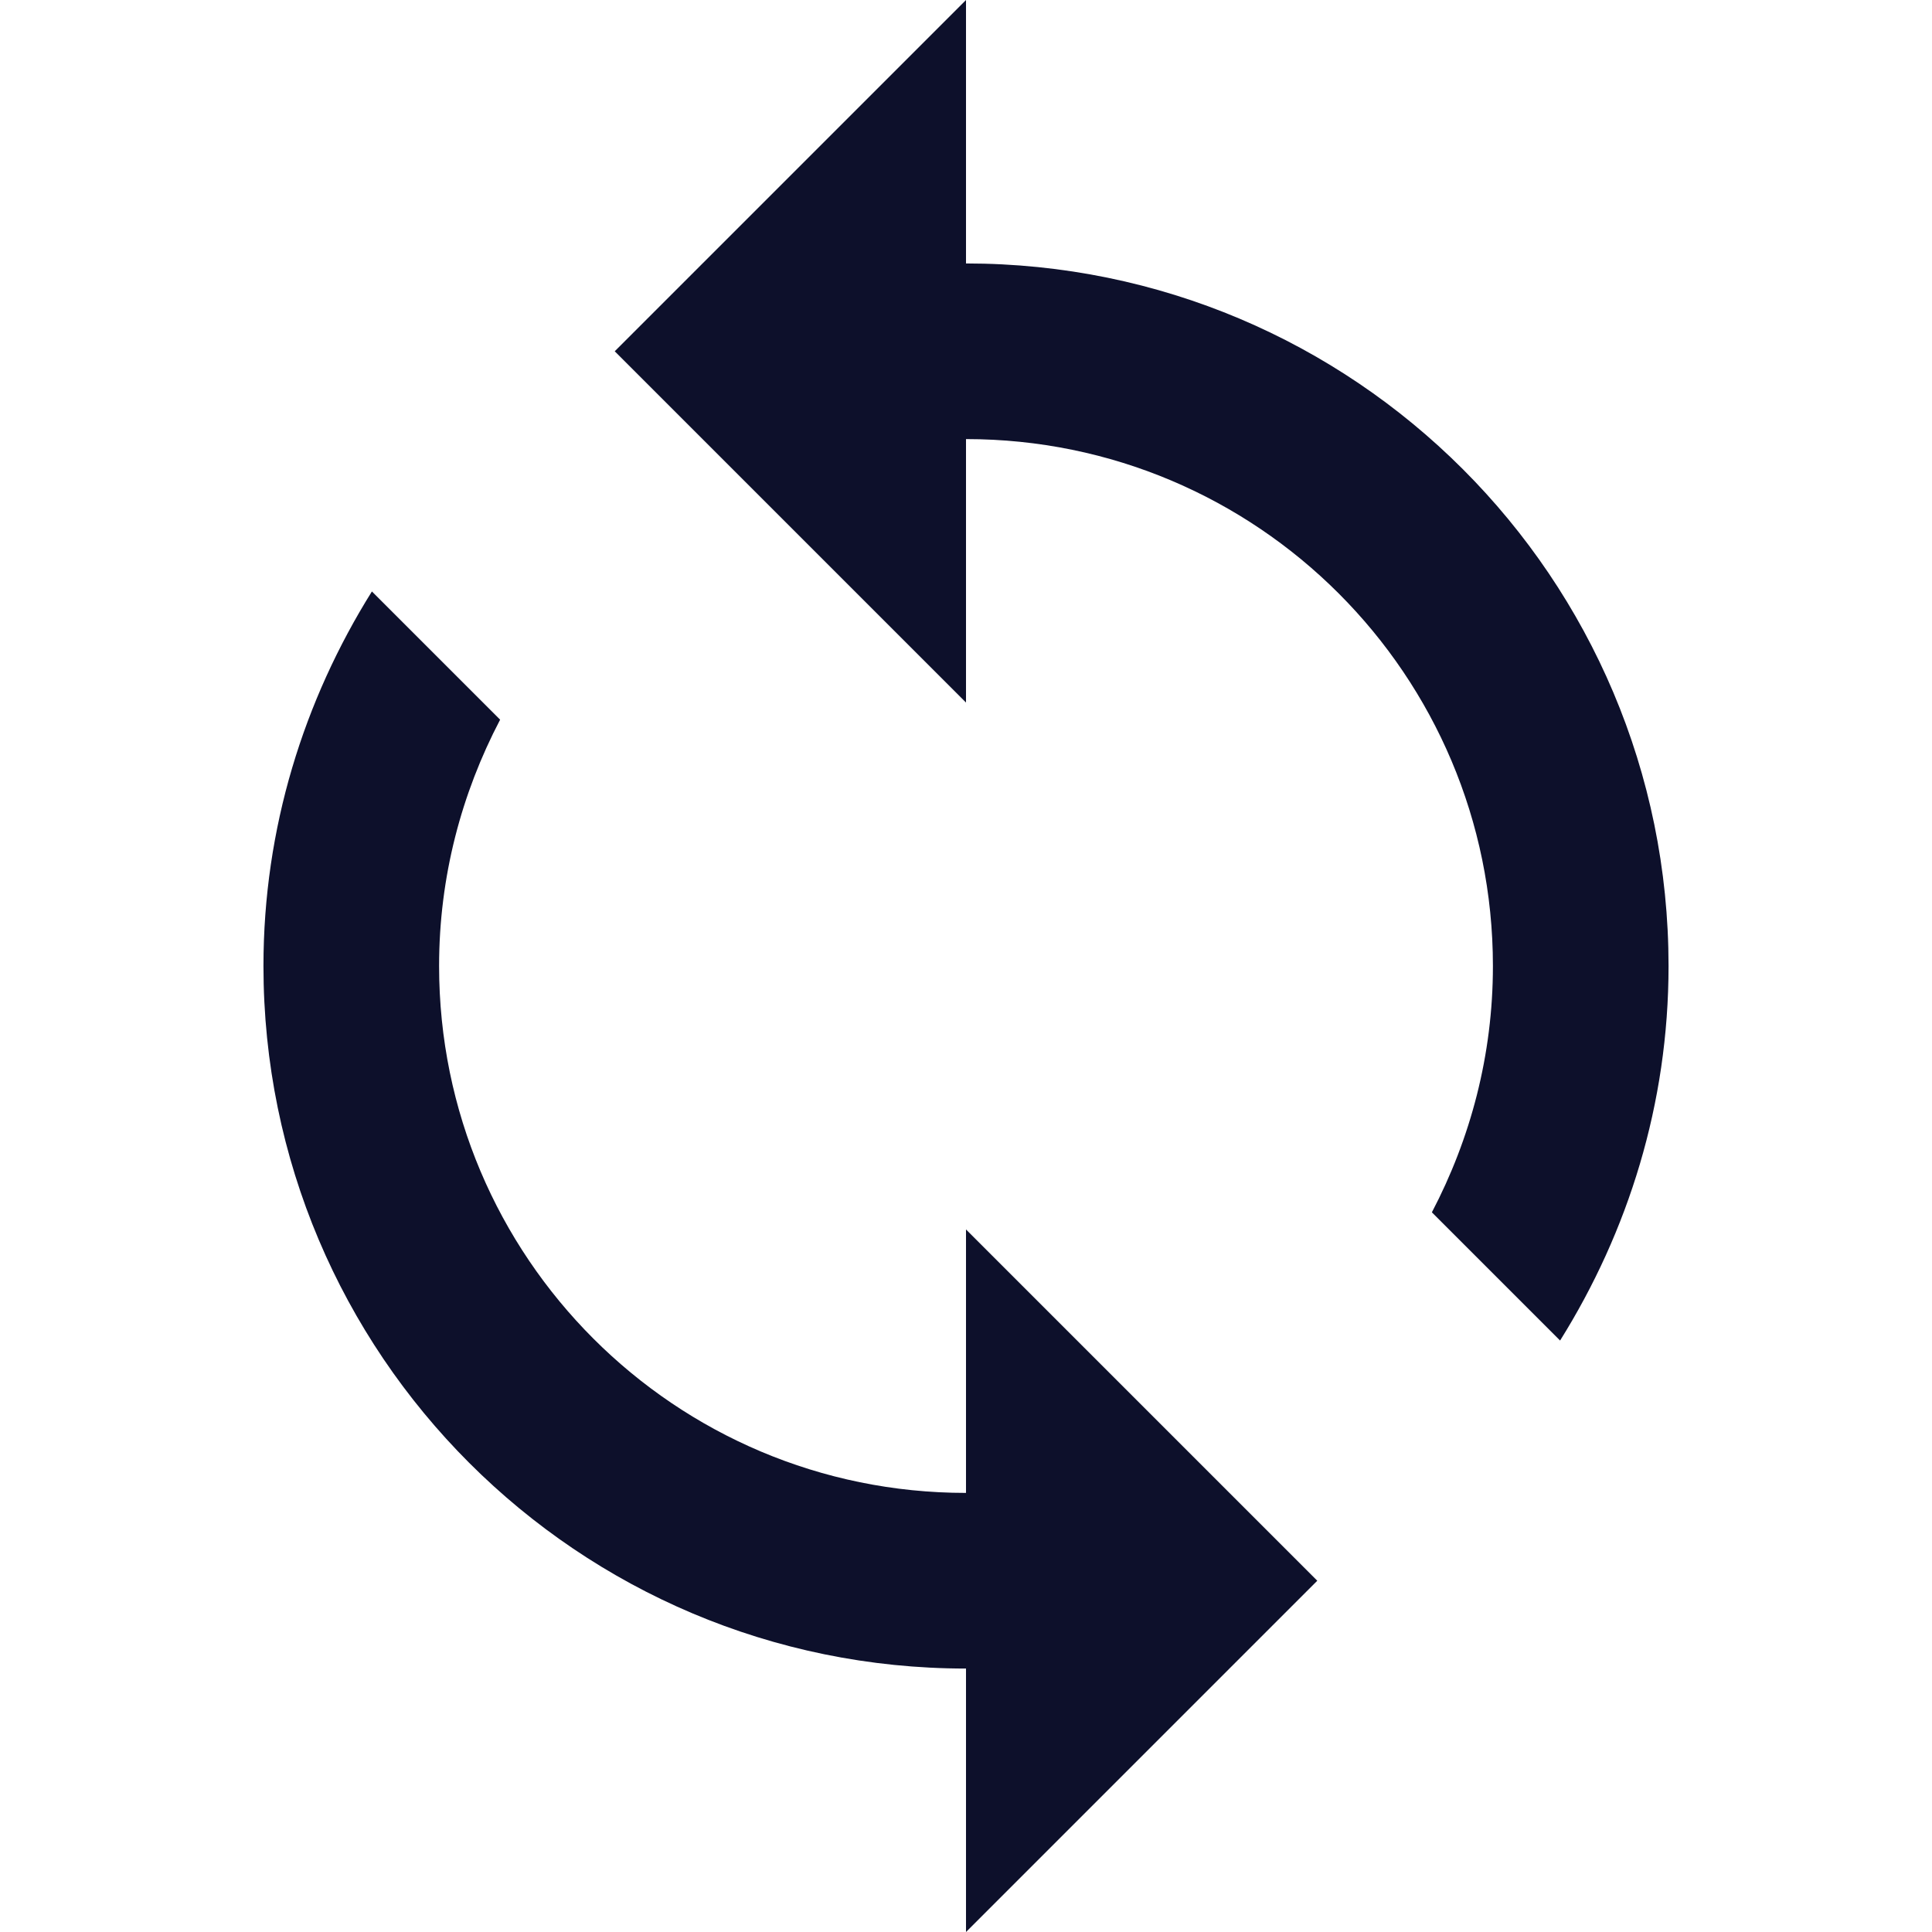 <?xml version="1.0" encoding="UTF-8" standalone="no"?>
<!-- Generator: Adobe Illustrator 19.0.0, SVG Export Plug-In . SVG Version: 6.00 Build 0)  -->

<svg
   xmlns:dc="http://purl.org/dc/elements/1.1/"
   xmlns:cc="http://creativecommons.org/ns#"
   xmlns:rdf="http://www.w3.org/1999/02/22-rdf-syntax-ns#"
   xmlns:svg="http://www.w3.org/2000/svg"
   xmlns="http://www.w3.org/2000/svg"
   xmlns:sodipodi="http://sodipodi.sourceforge.net/DTD/sodipodi-0.dtd"
   xmlns:inkscape="http://www.inkscape.org/namespaces/inkscape"
   version="1.1"
   id="Capa_1"
   x="0px"
   y="0px"
   viewBox="0 0 469.333 469.333"
   style="enable-background:new 0 0 469.333 469.333;"
   xml:space="preserve"
   inkscape:version="0.91 r13725"
   sodipodi:docname="loop.svg"><defs
     id="defs4404" /><sodipodi:namedview
     pagecolor="#ffffff"
     bordercolor="#666666"
     borderopacity="1"
     objecttolerance="10"
     gridtolerance="10"
     guidetolerance="10"
     inkscape:pageopacity="0"
     inkscape:pageshadow="2"
     inkscape:window-width="658"
     inkscape:window-height="372"
     id="namedview4402"
     showgrid="false"
     inkscape:zoom="0.50284126"
     inkscape:cx="234.6665"
     inkscape:cy="234.6665"
     inkscape:window-x="0"
     inkscape:window-y="0"
     inkscape:window-maximized="0"
     inkscape:current-layer="Capa_1" /><g
     id="g4362"
     style="fill:#0d102b;fill-opacity:1"><g
       id="g4364"
       style="fill:#0d102b;fill-opacity:1"><g
         id="g4366"
         style="fill:#0d102b;fill-opacity:1"><path
           d="M234.667,362.667c-70.72,0-128-57.28-128-128c0-21.653,5.44-41.92,14.827-59.84L90.347,143.68     C73.813,170.133,64,201.173,64,234.667c0,94.293,76.373,170.667,170.667,170.667v64L320,384l-85.333-85.333V362.667z"
           id="path4368"
           style="fill:#0d102b;fill-opacity:1" /><path
           d="M234.667,64V0l-85.333,85.333l85.333,85.333v-64c70.72,0,128,57.28,128,128c0,21.653-5.44,41.92-14.827,59.84     l31.147,31.147c16.533-26.453,26.347-57.493,26.347-90.987C405.333,140.373,328.96,64,234.667,64z"
           id="path4370"
           style="fill:#0d102b;fill-opacity:1" /></g></g></g><g
     id="g4372" /><g
     id="g4374" /><g
     id="g4376" /><g
     id="g4378" /><g
     id="g4380" /><g
     id="g4382" /><g
     id="g4384" /><g
     id="g4386" /><g
     id="g4388" /><g
     id="g4390" /><g
     id="g4392" /><g
     id="g4394" /><g
     id="g4396" /><g
     id="g4398" /><g
     id="g4400" /></svg>